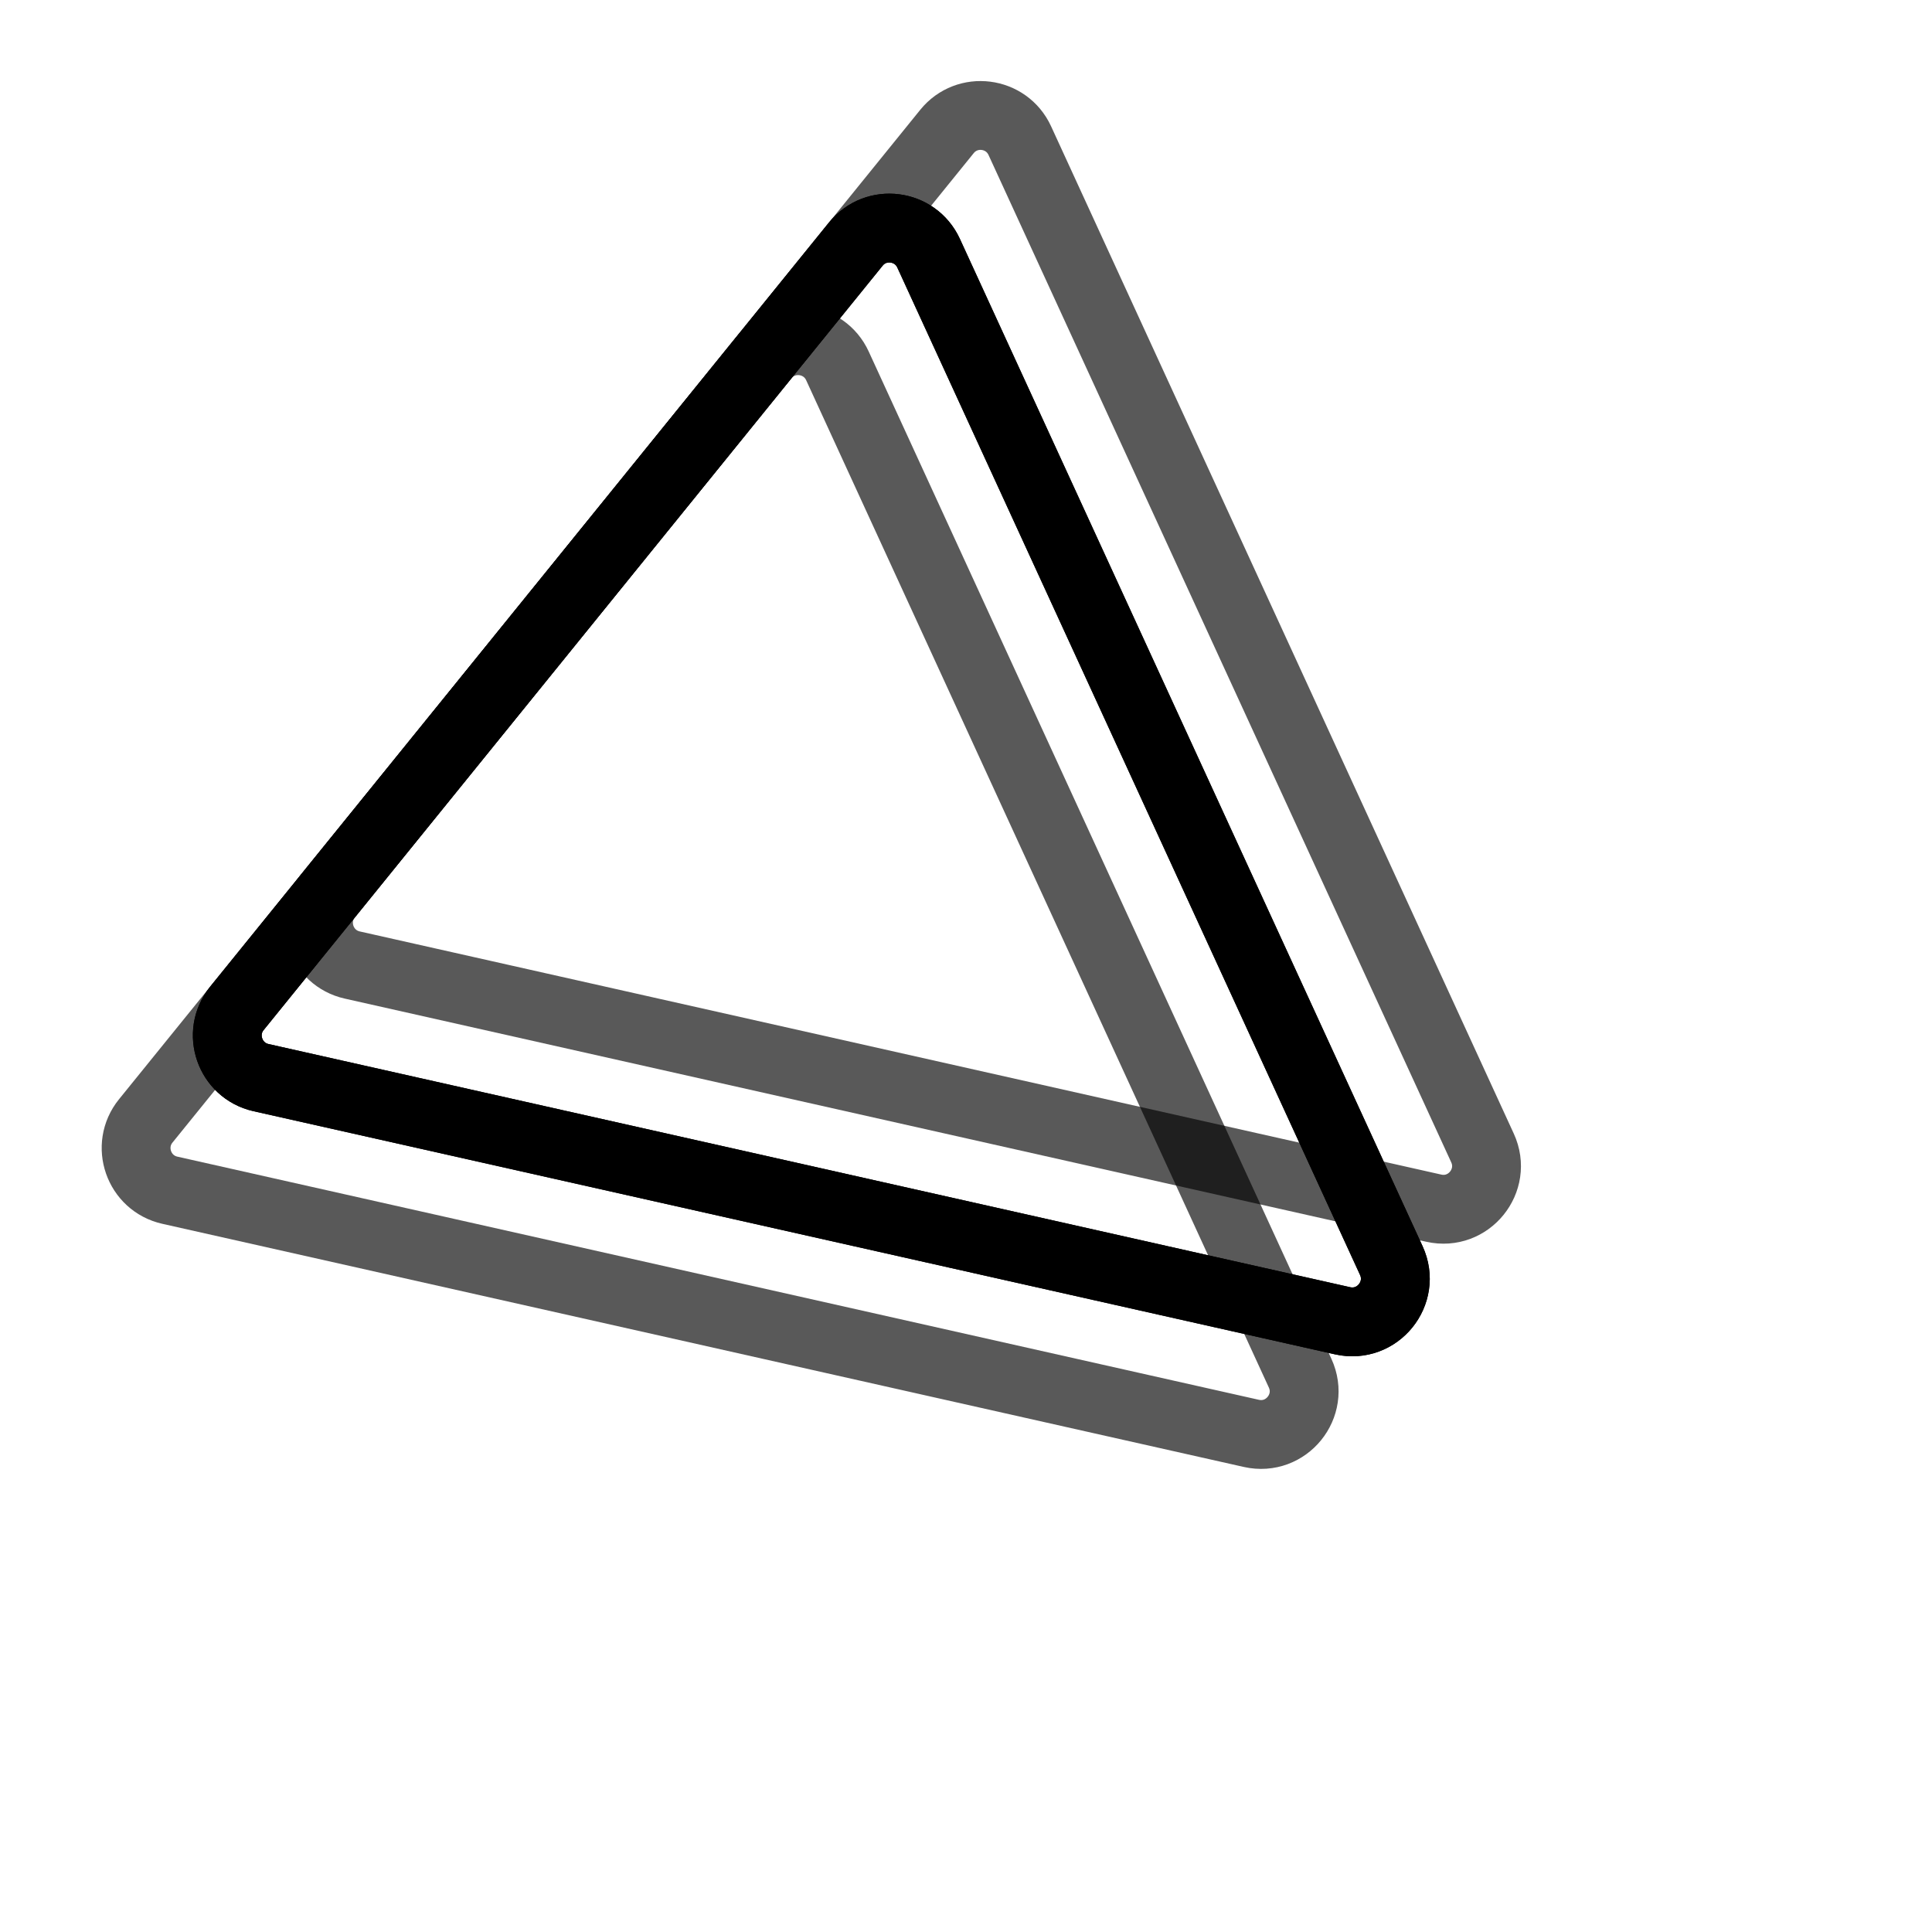 <svg xmlns="http://www.w3.org/2000/svg" version="1.1" xmlns:xlink="http://www.w3.org/1999/xlink" xmlns:svgjs="http://svgjs.dev/svgjs" viewBox="0 0 800 800"><defs><linearGradient x1="50%" y1="0%" x2="50%" y2="100%" id="nnneon-grad"><stop stop-color="hsl(162, 100%, 58%)" stop-opacity="1" offset="0%"></stop><stop stop-color="hsl(270, 73%, 53%)" stop-opacity="1" offset="100%"></stop></linearGradient><filter id="nnneon-filter" x="-100%" y="-100%" width="400%" height="400%" filterUnits="objectBoundingBox" primitiveUnits="userSpaceOnUse" color-interpolation-filters="sRGB">
	<feGaussianBlur stdDeviation="33 24" x="0%" y="0%" width="100%" height="100%" in="SourceGraphic" edgeMode="none" result="blur"></feGaussianBlur></filter><filter id="nnneon-filter2" x="-100%" y="-100%" width="400%" height="400%" filterUnits="objectBoundingBox" primitiveUnits="userSpaceOnUse" color-interpolation-filters="sRGB">
	<feGaussianBlur stdDeviation="18 28" x="0%" y="0%" width="100%" height="100%" in="SourceGraphic" edgeMode="none" result="blur"></feGaussianBlur></filter></defs><g stroke-width="28.5" stroke="url(#nnneon-grad)" fill="none" transform="rotate(129, 400, 400)"><path d="M383.965 186.368C390.534 173.094 409.466 173.094 416.035 186.368L619.621 597.763C625.506 609.653 616.854 623.588 603.588 623.588H196.412C183.146 623.588 174.495 609.653 180.379 597.763L383.965 186.368Z " filter="url(#nnneon-filter)"></path><path d="M443.965 186.368C450.534 173.094 469.466 173.094 476.035 186.368L679.621 597.763C685.506 609.653 676.854 623.588 663.588 623.588H256.412C243.146 623.588 234.495 609.653 240.379 597.763L443.965 186.368Z " filter="url(#nnneon-filter2)" opacity="0.65"></path><path d="M323.965 186.368C330.534 173.094 349.466 173.094 356.035 186.368L559.621 597.763C565.506 609.653 556.854 623.588 543.588 623.588H136.412C123.146 623.588 114.495 609.653 120.379 597.763L323.965 186.368Z " filter="url(#nnneon-filter2)" opacity="0.65"></path><path d="M383.965 186.368C390.534 173.094 409.466 173.094 416.035 186.368L619.621 597.763C625.506 609.653 616.854 623.588 603.588 623.588H196.412C183.146 623.588 174.495 609.653 180.379 597.763L383.965 186.368Z "></path></g></svg>